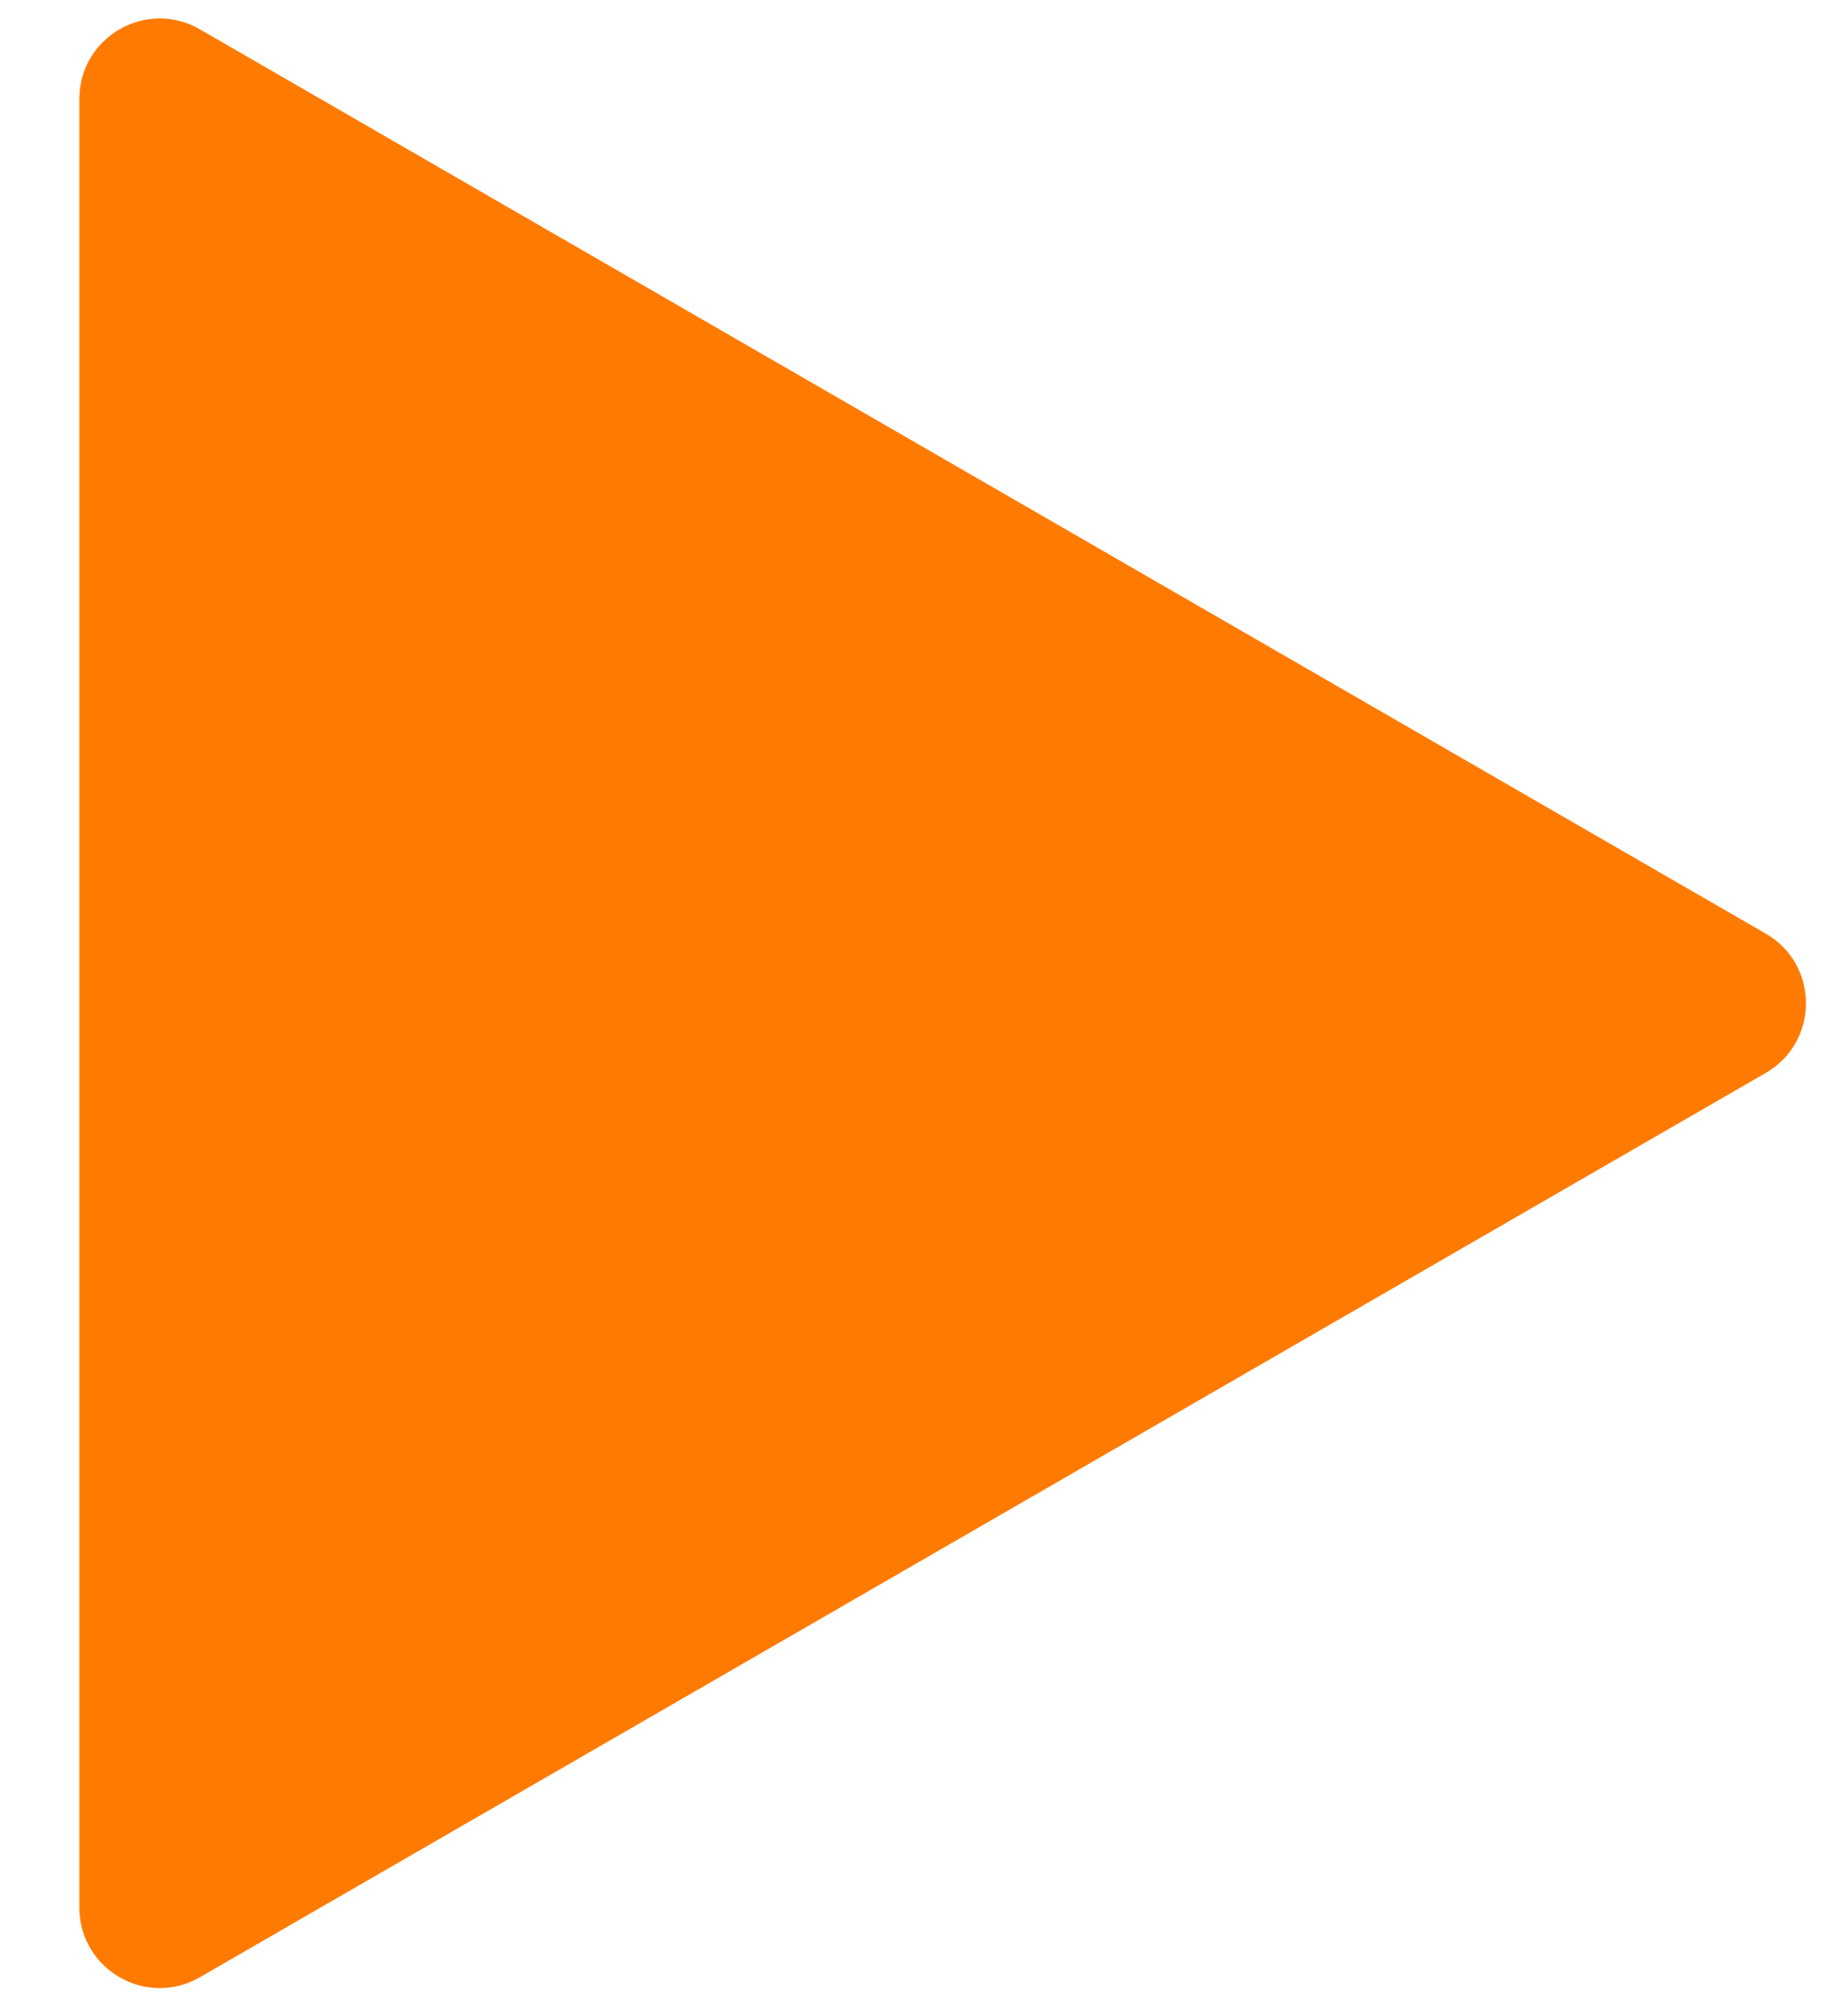 <svg width="23" height="25" viewBox="0 0 23 25" fill="none" xmlns="http://www.w3.org/2000/svg">
<path d="M21.977 11.617C22.643 12.002 22.643 12.964 21.977 13.349L2.488 24.601C1.821 24.986 0.988 24.505 0.988 23.735L0.988 1.231C0.988 0.461 1.821 -0.02 2.488 0.365L21.977 11.617Z" fill="#FF7A00"/>
</svg>
